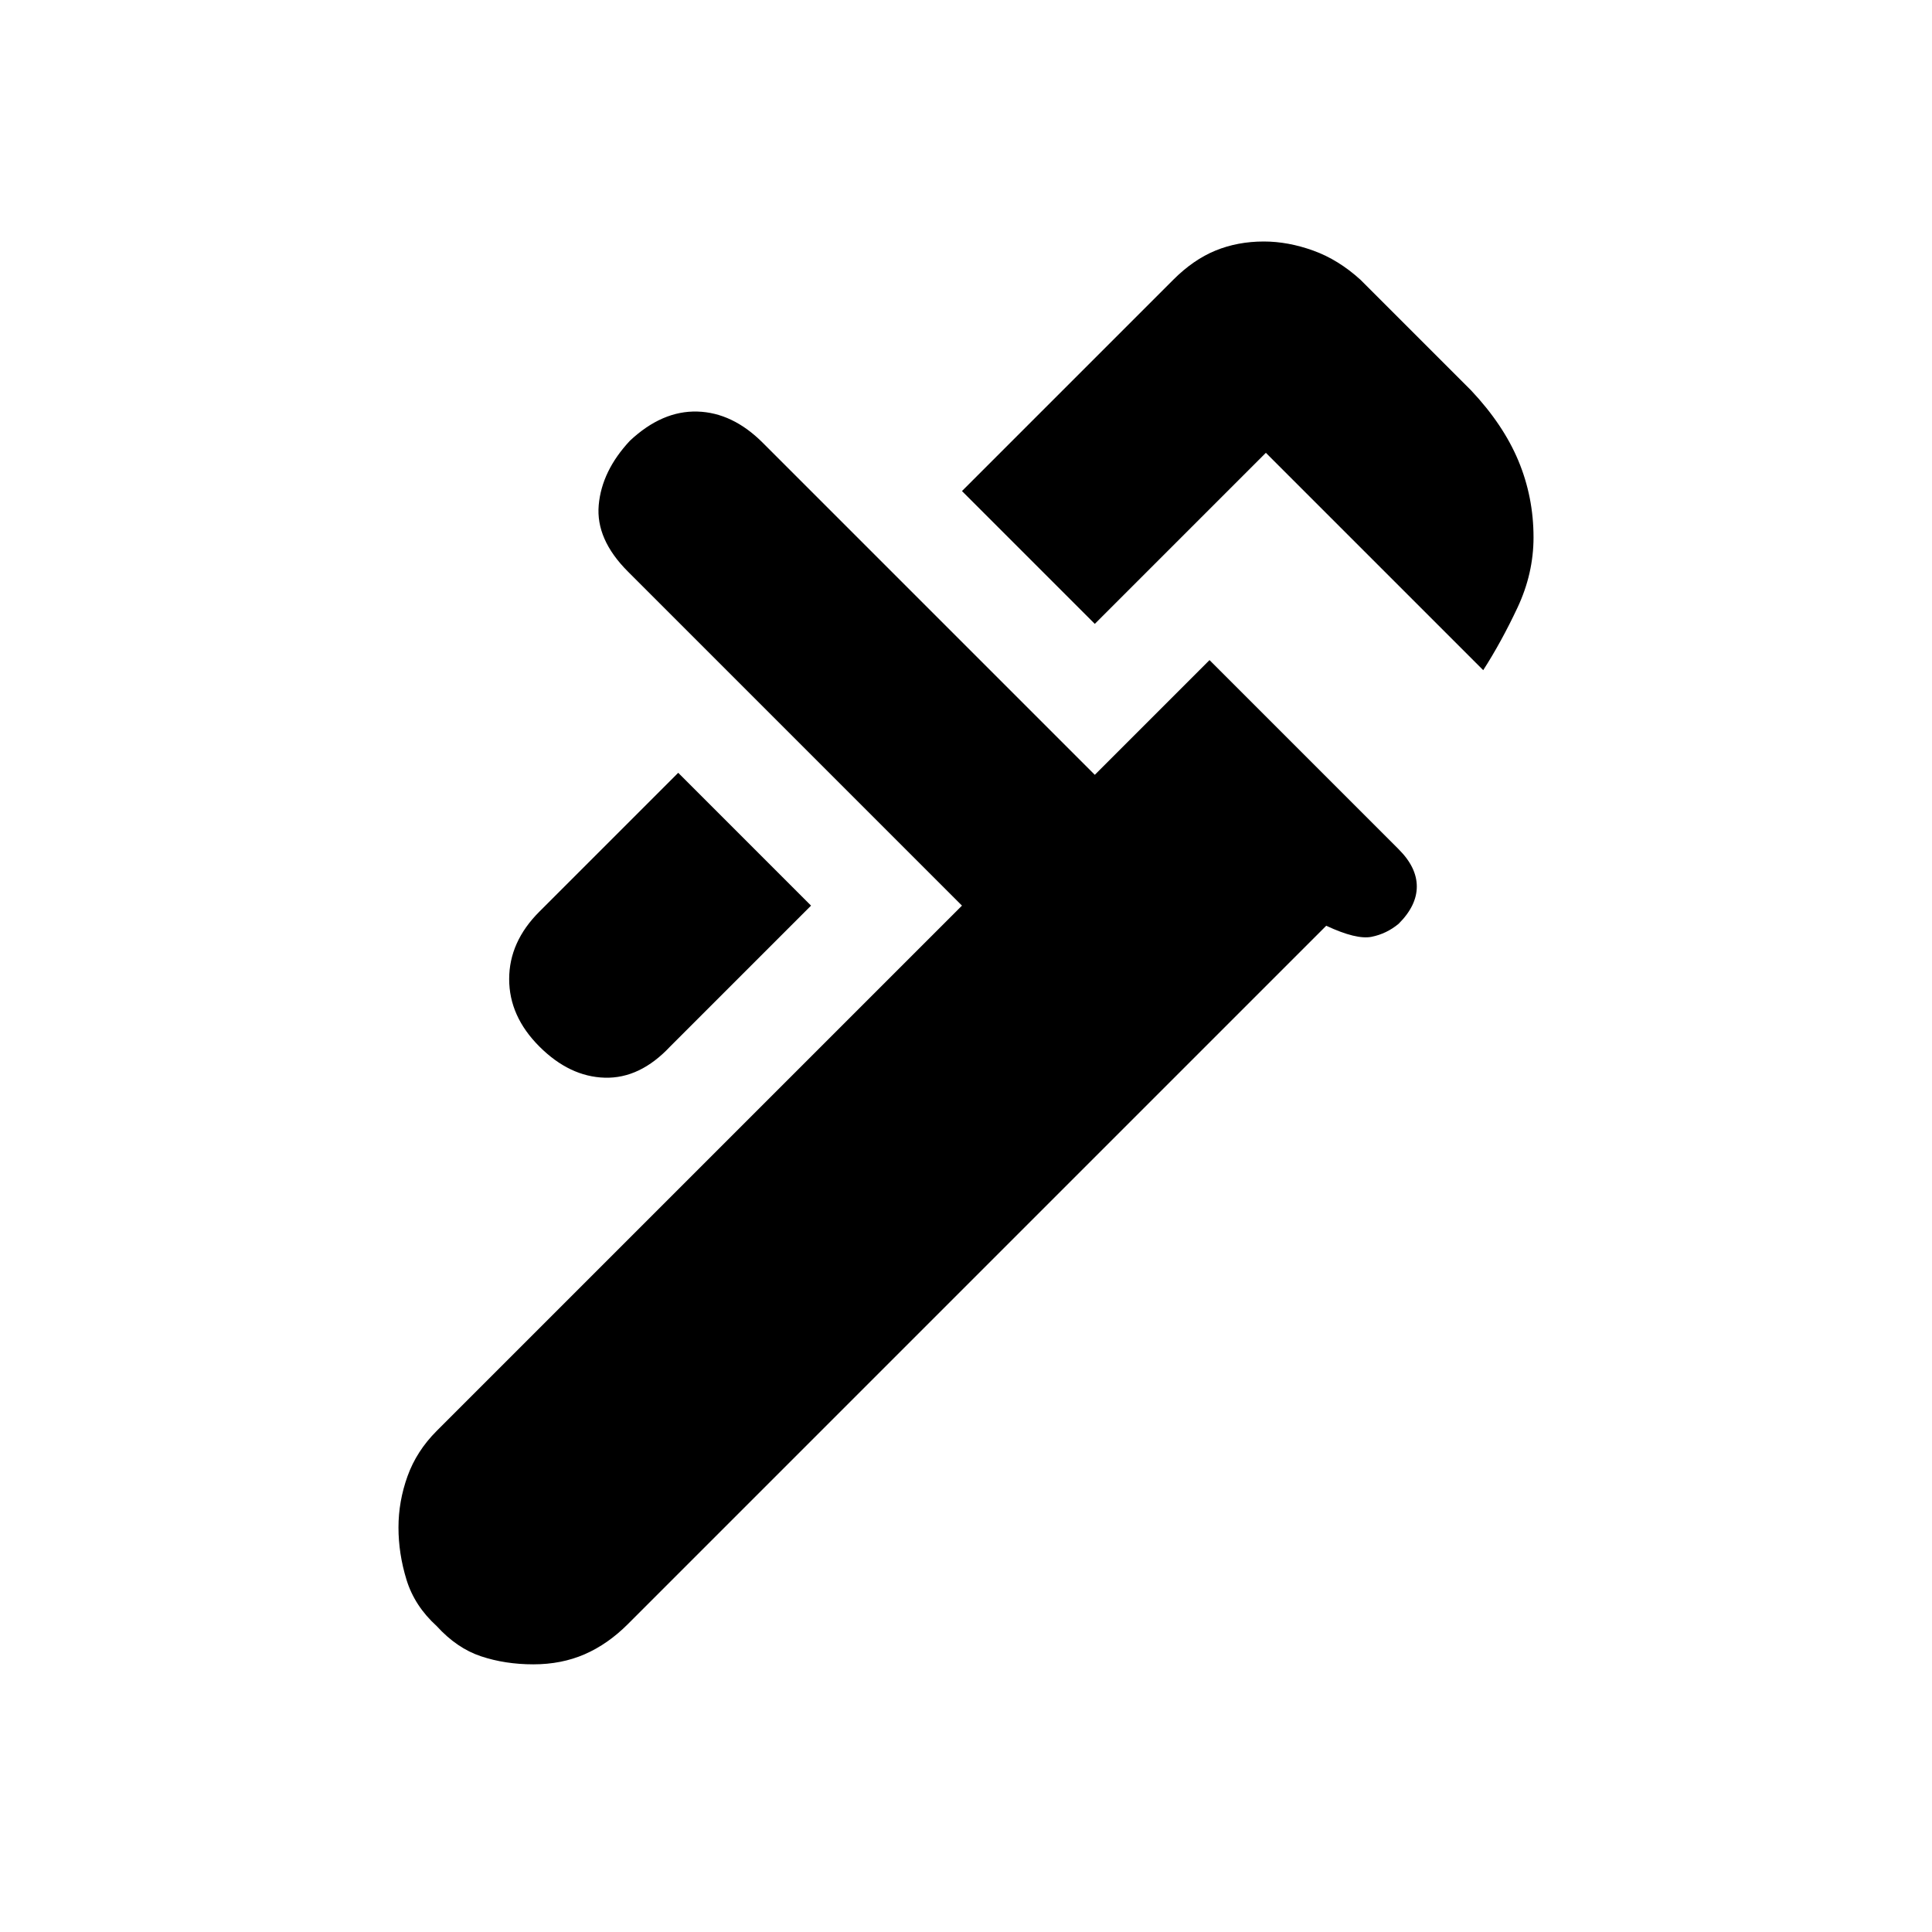 <svg xmlns="http://www.w3.org/2000/svg" height="24" viewBox="0 -960 960 960" width="24"><path d="M737-627 629-735l-85 85-66-66 105-105q10-10 21-14.5t24-4.5q12 0 24.5 4.5T676-821l55 55q16 17 23.5 35t7.5 38q0 18-8 35t-17 31ZM268-440q-15-15-15-33.5t15-33.5l69-69 66 66-70 70q-15 16-32.5 15.5T268-440Zm-51 288q-11-10-15-23t-4-26q0-13 4.5-25.5T217-249l261-261-166-166q-16-16-14.5-33t15.5-32q16-15 33.5-14.5T379-740l165 165 57-57 94 94q9 9 9 18.5t-9 18.5q-6 5-13.5 6.5T659-500L312-153q-10 10-21.5 15t-25.5 5q-14 0-26-4t-22-15Z"/></svg>
